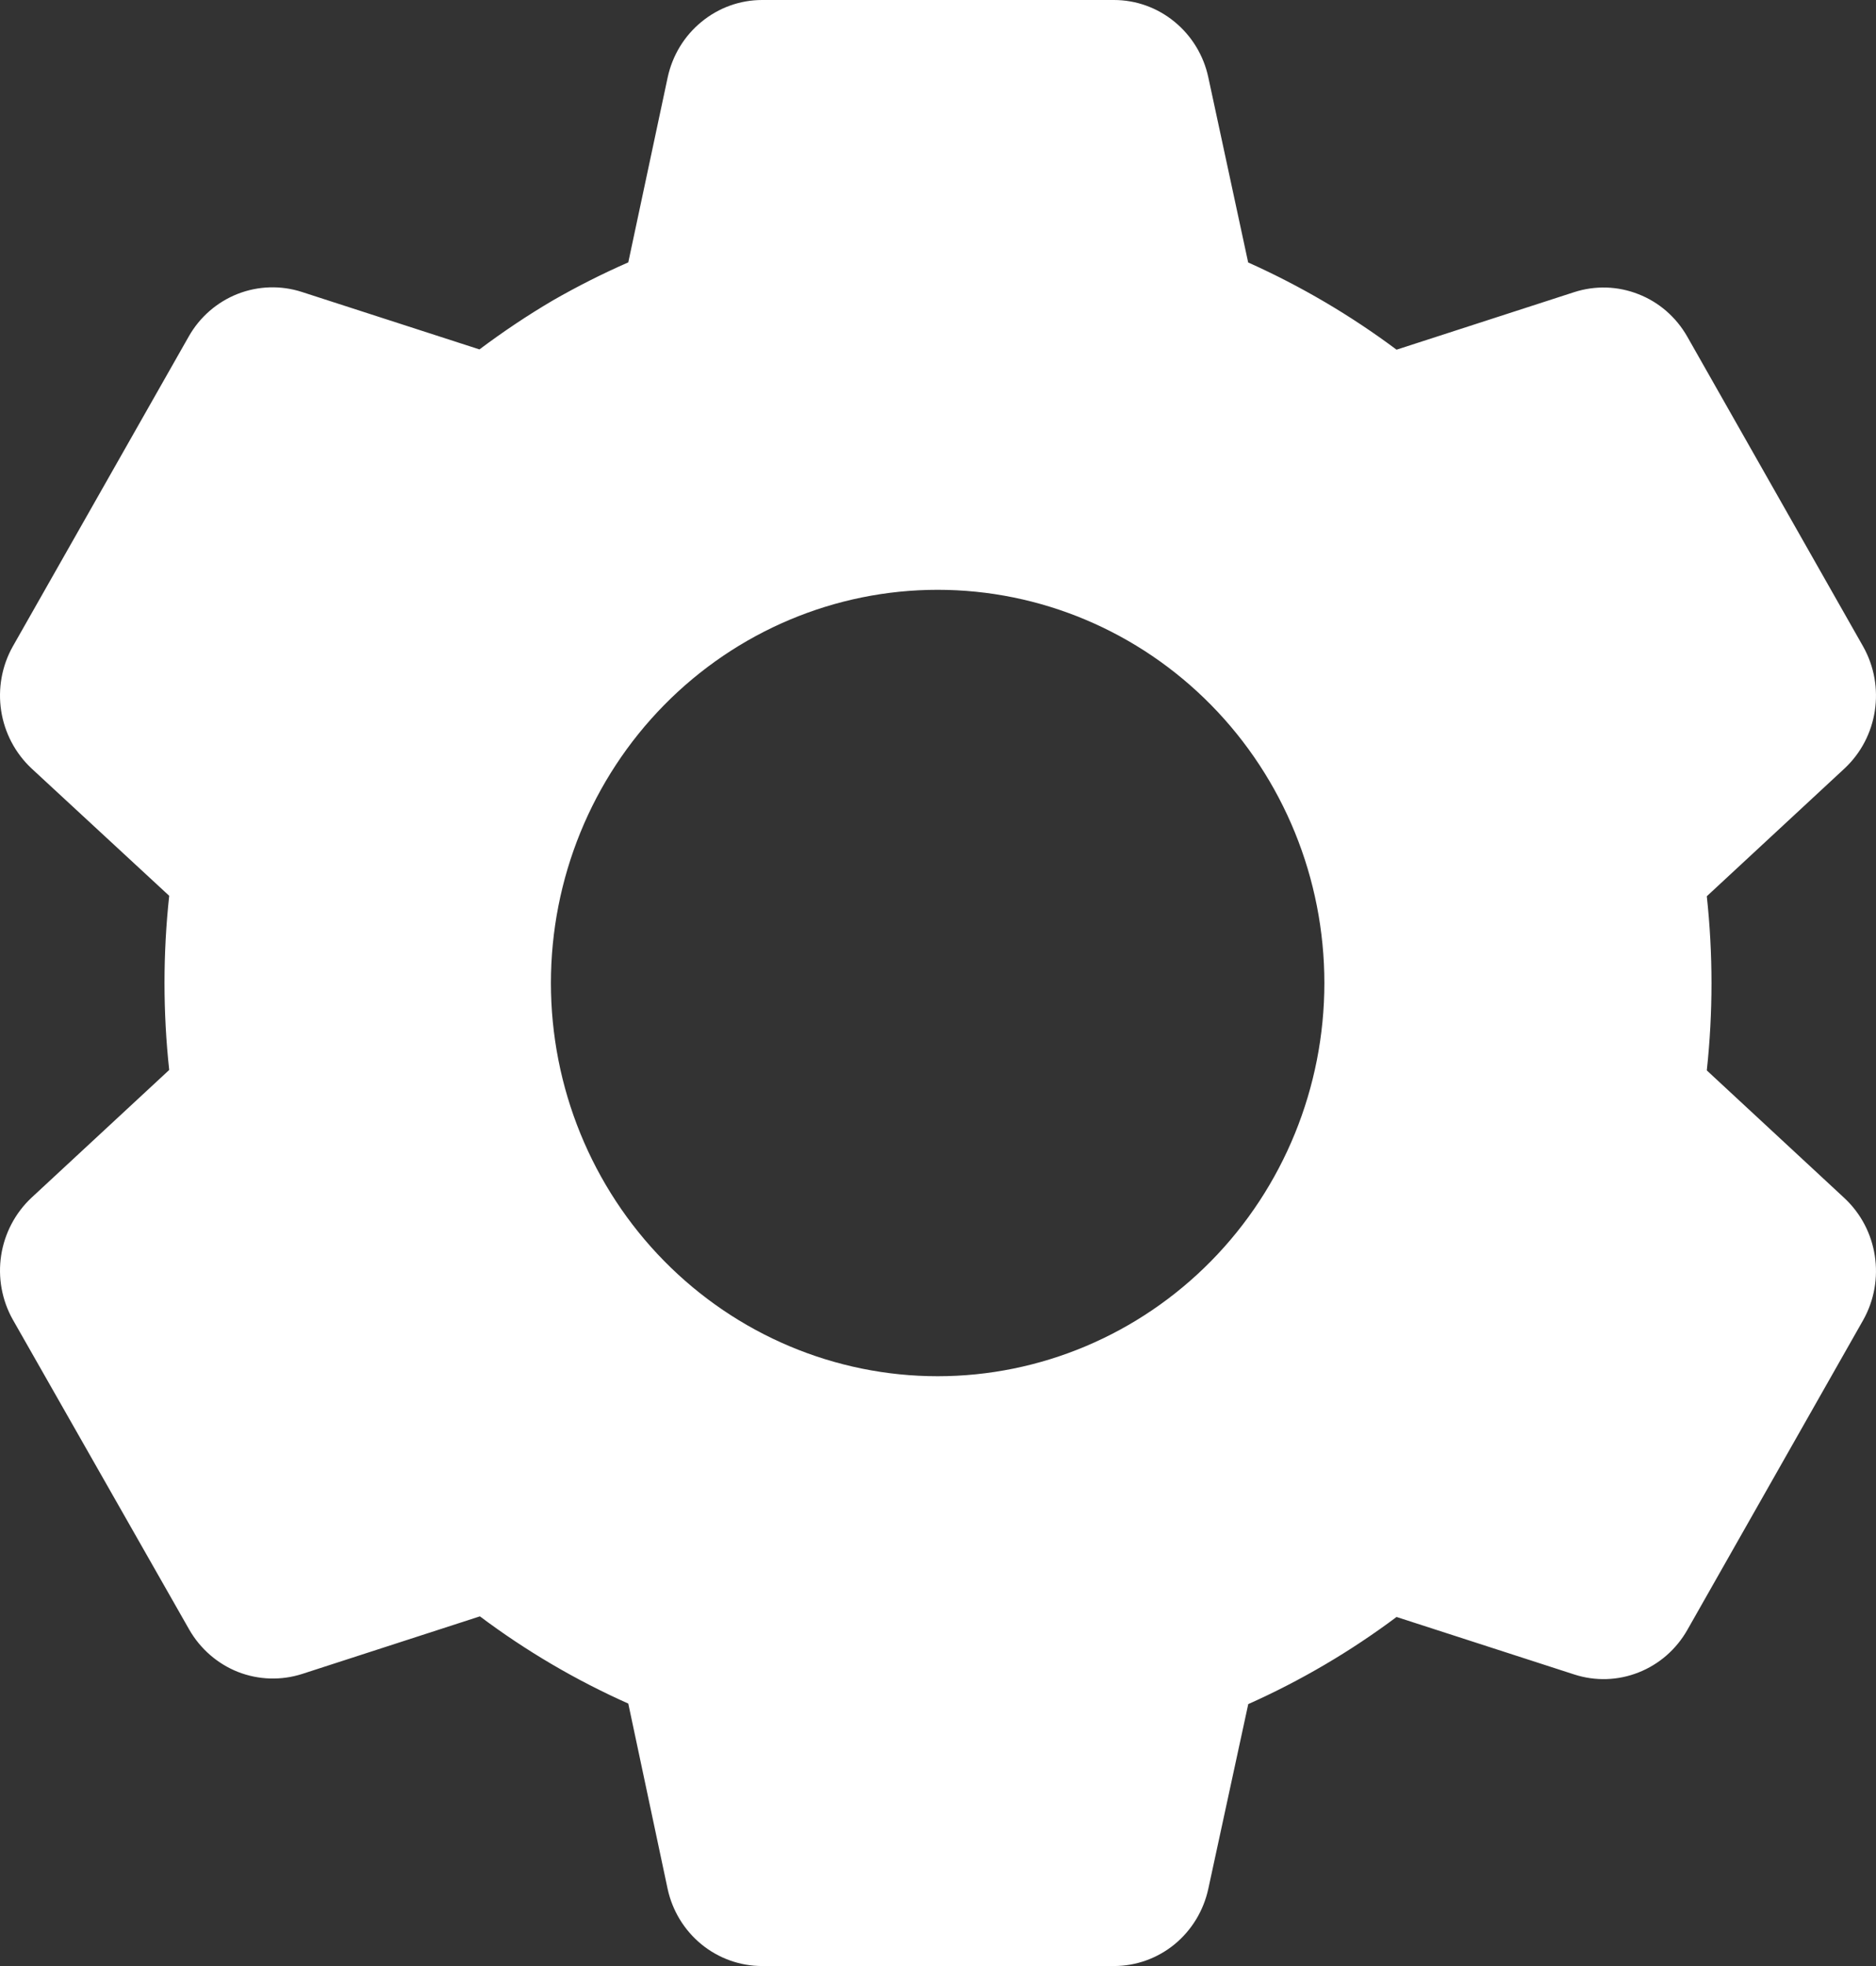 <svg width="21" height="22" viewBox="0 0 21 22" fill="none" xmlns="http://www.w3.org/2000/svg">
<rect x="0" y="0" width="21" height="22" fill="#333333" stroke="none"/>
<path d="M12.47 22H8.531C8.284 22 8.044 21.914 7.852 21.757C7.66 21.6 7.526 21.381 7.473 21.135L7.033 19.063C6.445 18.801 5.888 18.474 5.372 18.087L3.384 18.731C3.148 18.807 2.894 18.799 2.664 18.709C2.434 18.618 2.241 18.45 2.117 18.233L0.143 14.766C0.021 14.549 -0.025 14.295 0.013 14.048C0.051 13.8 0.171 13.573 0.352 13.403L1.894 11.973C1.824 11.326 1.824 10.672 1.894 10.024L0.352 8.598C0.171 8.428 0.051 8.201 0.013 7.953C-0.025 7.705 0.021 7.451 0.143 7.234L2.113 3.765C2.236 3.548 2.429 3.38 2.66 3.289C2.89 3.199 3.144 3.191 3.379 3.267L5.367 3.91C5.631 3.712 5.906 3.528 6.19 3.361C6.464 3.204 6.745 3.062 7.033 2.936L7.474 0.866C7.527 0.621 7.66 0.401 7.853 0.244C8.045 0.086 8.284 0 8.531 0H12.47C12.717 0 12.956 0.086 13.148 0.244C13.34 0.401 13.474 0.621 13.526 0.866L13.972 2.937C14.559 3.2 15.116 3.527 15.633 3.913L17.622 3.269C17.858 3.193 18.111 3.201 18.341 3.292C18.572 3.382 18.764 3.55 18.888 3.768L20.857 7.236C21.108 7.684 21.022 8.25 20.648 8.599L19.106 10.029C19.176 10.677 19.176 11.33 19.106 11.978L20.648 13.408C21.022 13.758 21.108 14.323 20.857 14.771L18.888 18.239C18.764 18.457 18.571 18.625 18.341 18.715C18.111 18.806 17.857 18.814 17.621 18.737L15.633 18.094C15.117 18.48 14.56 18.807 13.973 19.069L13.526 21.135C13.473 21.38 13.34 21.599 13.148 21.757C12.956 21.914 12.717 22 12.47 22ZM10.496 6.6C9.348 6.6 8.247 7.064 7.435 7.889C6.623 8.714 6.167 9.833 6.167 11C6.167 12.167 6.623 13.286 7.435 14.111C8.247 14.936 9.348 15.4 10.496 15.4C11.644 15.4 12.745 14.936 13.557 14.111C14.369 13.286 14.825 12.167 14.825 11C14.825 9.833 14.369 8.714 13.557 7.889C12.745 7.064 11.644 6.6 10.496 6.6Z" fill="white"/>
</svg>
